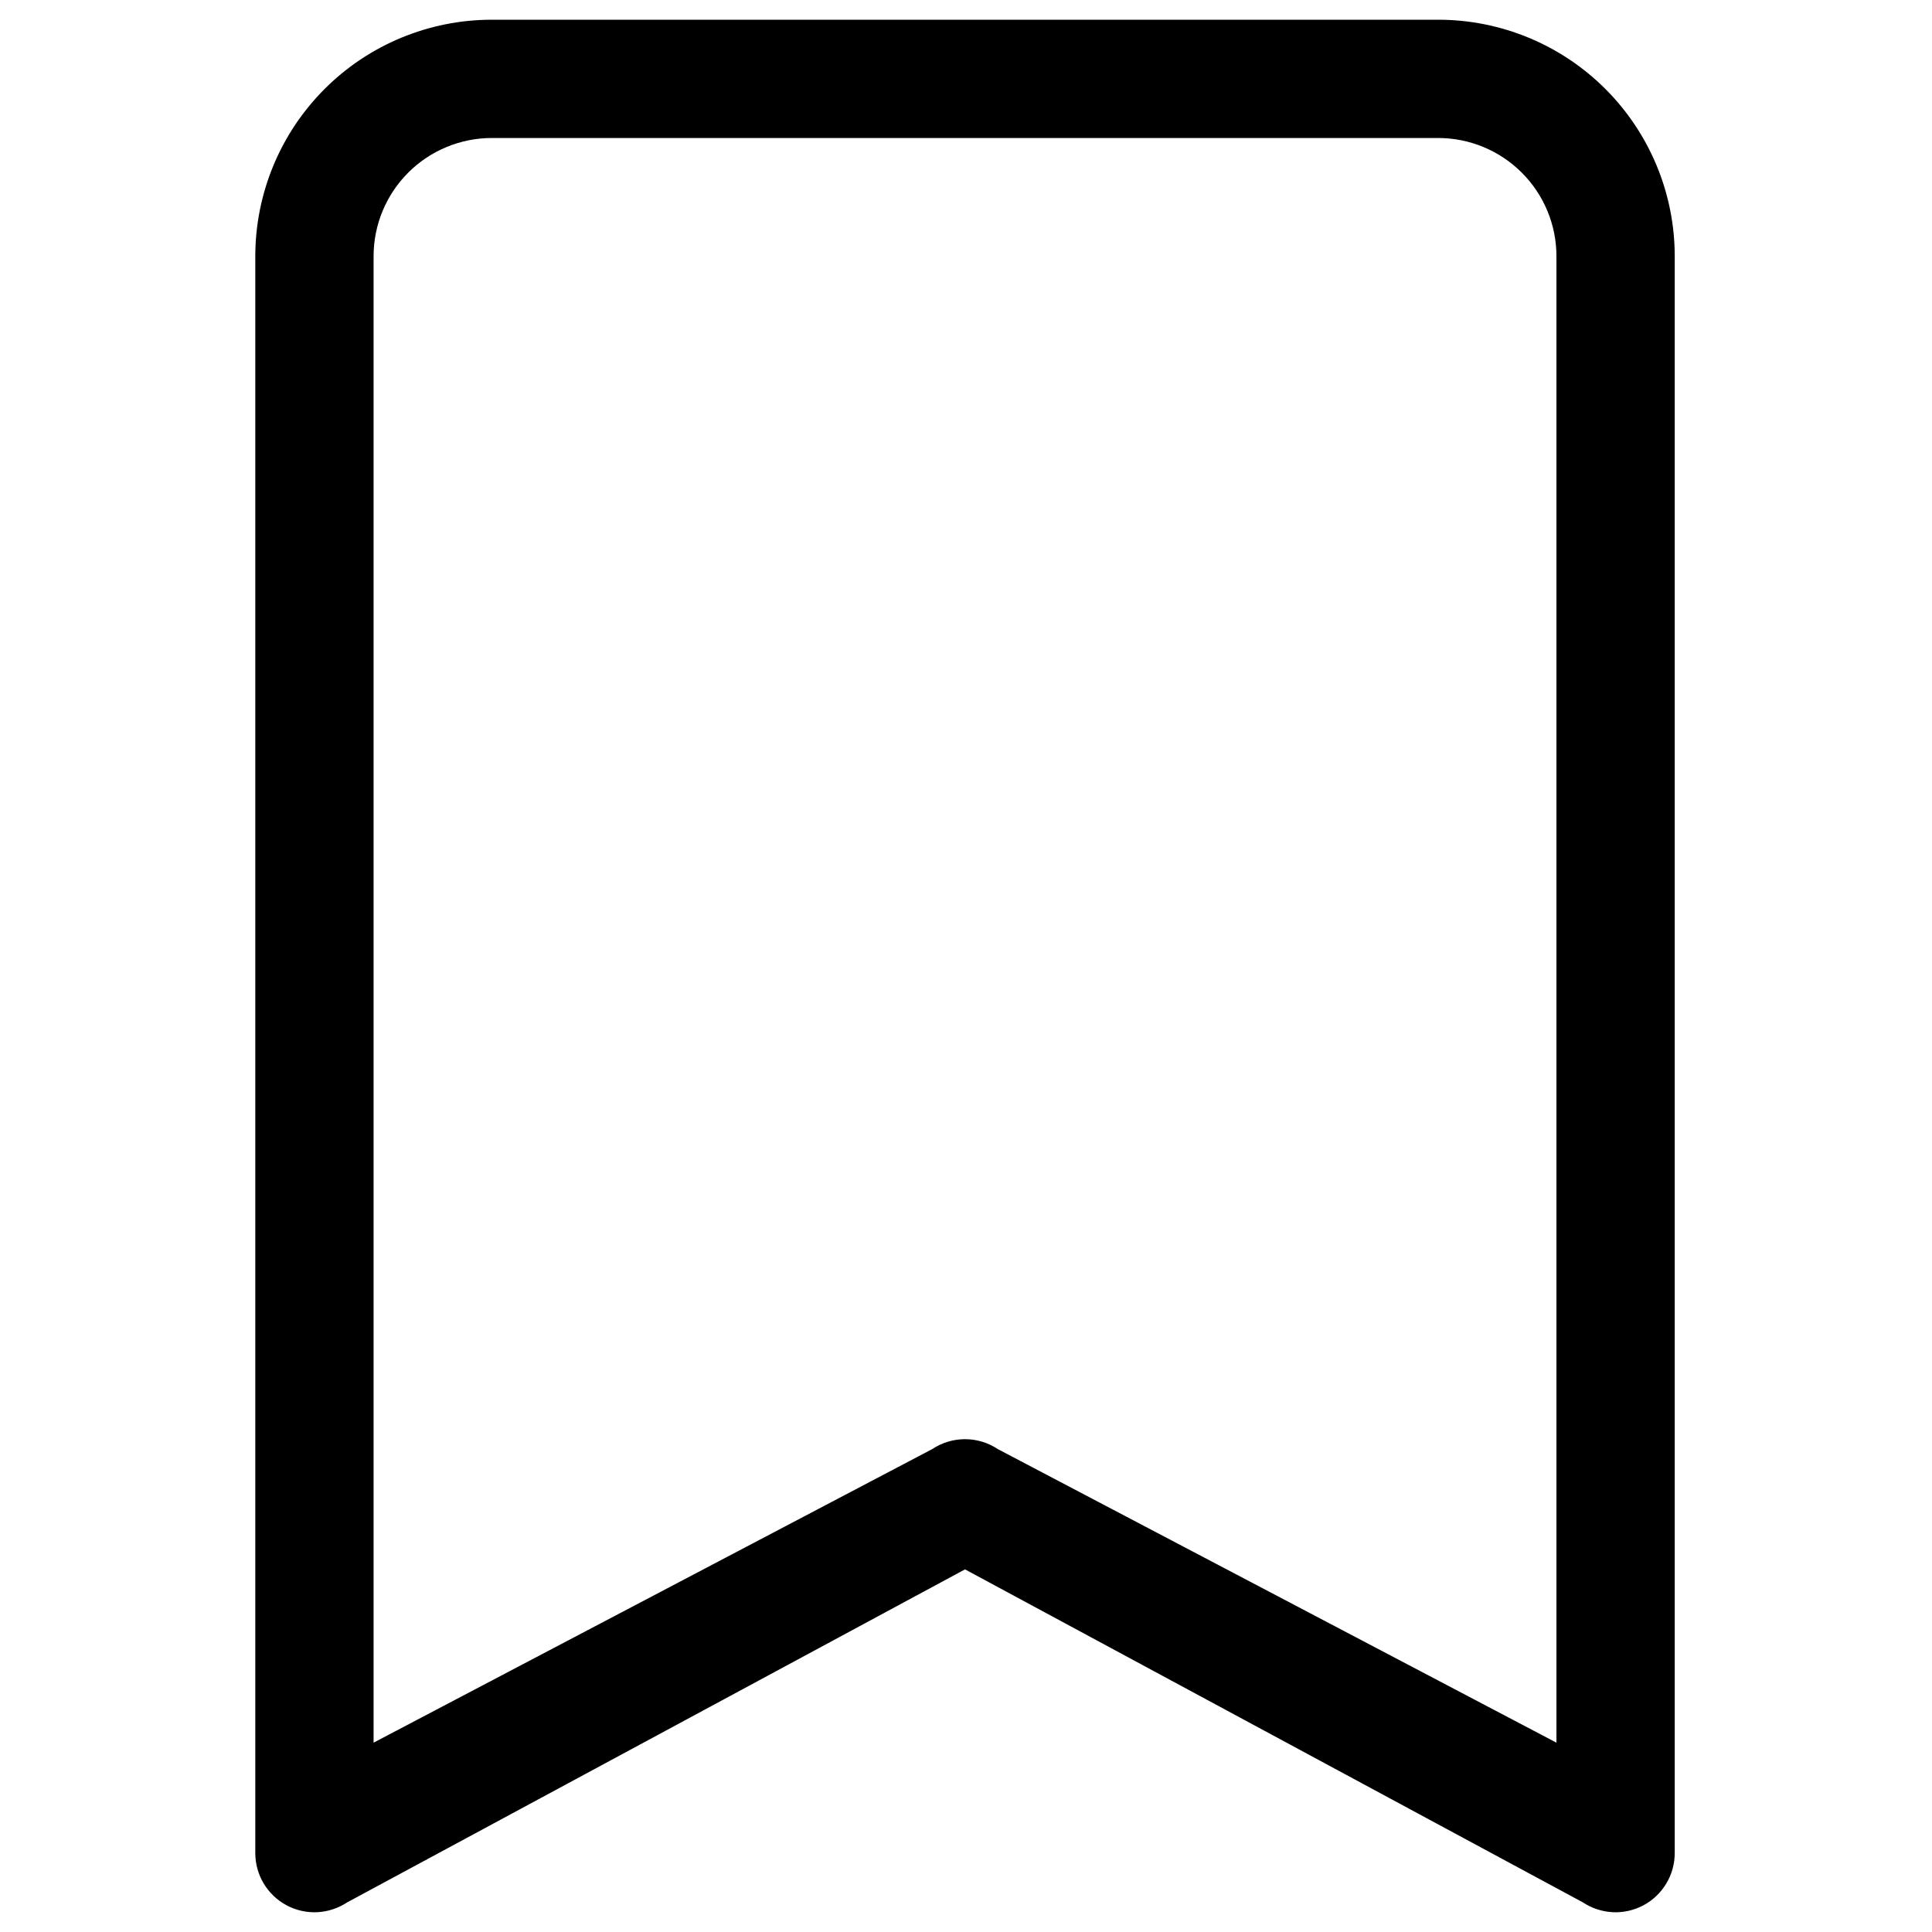 <svg width="1em" height="1em" viewBox="0 0 49 48" fill="none" xmlns="http://www.w3.org/2000/svg">
    <path
        d="M6.475 6C6.475 4.409 7.107 2.883 8.232 1.757C9.357 0.632 10.883 0 12.475 0L36.475 0C38.066 0 39.592 0.632 40.717 1.757C41.843 2.883 42.475 4.409 42.475 6V46.5C42.475 46.771 42.401 47.038 42.261 47.27C42.122 47.503 41.922 47.694 41.683 47.822C41.444 47.95 41.174 48.011 40.903 47.998C40.632 47.984 40.37 47.898 40.144 47.748L24.475 39.303L8.806 47.748C8.58 47.898 8.317 47.984 8.046 47.998C7.775 48.011 7.506 47.95 7.267 47.822C7.028 47.694 6.828 47.503 6.688 47.27C6.549 47.038 6.475 46.771 6.475 46.5V6ZM12.475 3C11.679 3 10.916 3.316 10.353 3.879C9.791 4.441 9.475 5.204 9.475 6V43.698L23.644 36.252C23.89 36.088 24.179 36.001 24.475 36.001C24.77 36.001 25.06 36.088 25.306 36.252L39.475 43.698V6C39.475 5.204 39.159 4.441 38.596 3.879C38.033 3.316 37.27 3 36.475 3H12.475Z"
        fill="currentColor" />
</svg>